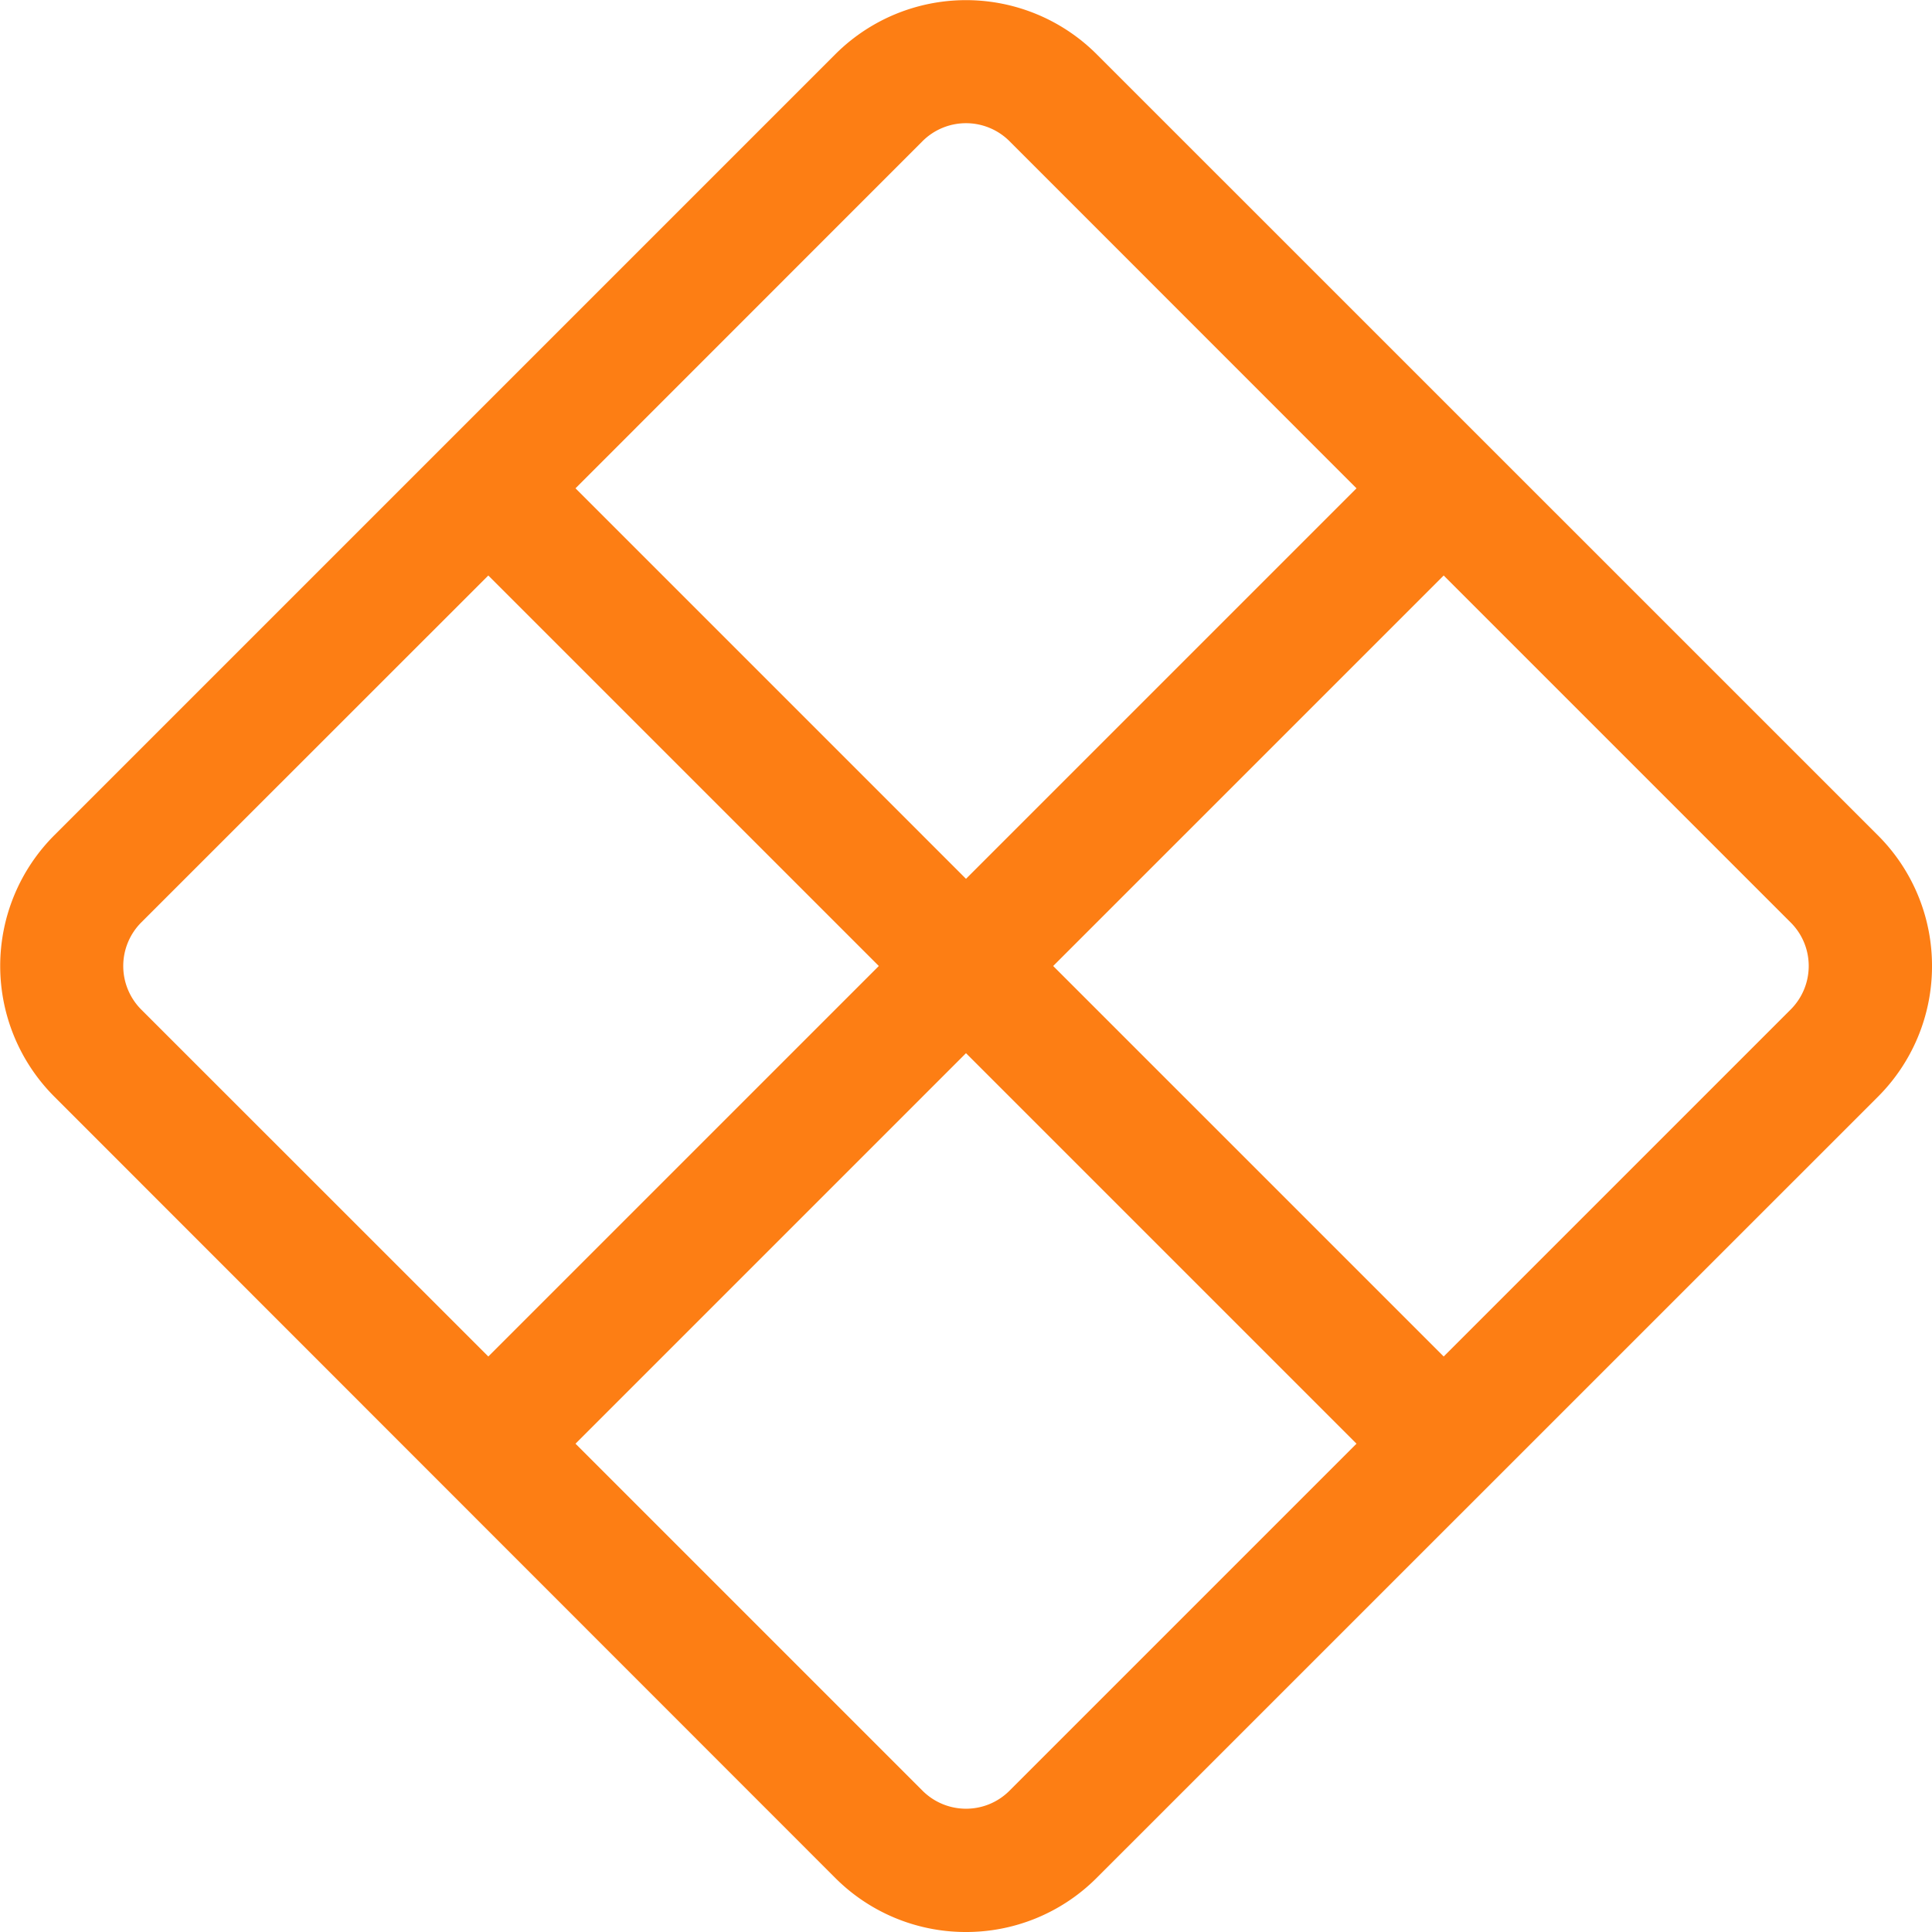 <svg xmlns="http://www.w3.org/2000/svg" width="16" height="16" fill="#fd7e14" class="bi bi-x-diamond" viewBox="0 0 16 16">
  <path d="M7.987 16a1.526 1.526 0 0 1-1.07-.448L.45 9.082a1.531 1.531 0 0 1 0-2.165L6.917.45a1.531 1.531 0 0 1 2.166 0l6.469 6.468A1.526 1.526 0 0 1 16 8.013a1.526 1.526 0 0 1-.448 1.07l-6.47 6.469A1.526 1.526 0 0 1 7.988 16zM7.639 1.17 4.766 4.044 8 7.278l3.234-3.234L8.361 1.17a.51.51 0 0 0-.722 0zM8.722 8l3.234 3.234 2.873-2.873c.2-.2.2-.523 0-.722l-2.873-2.873zM8 8.722l-3.234 3.234 2.873 2.873c.2.2.523.2.722 0l2.873-2.873zM7.278 8 4.044 4.766 1.17 7.639a.511.511 0 0 0 0 .722l2.874 2.873z"/>
</svg>